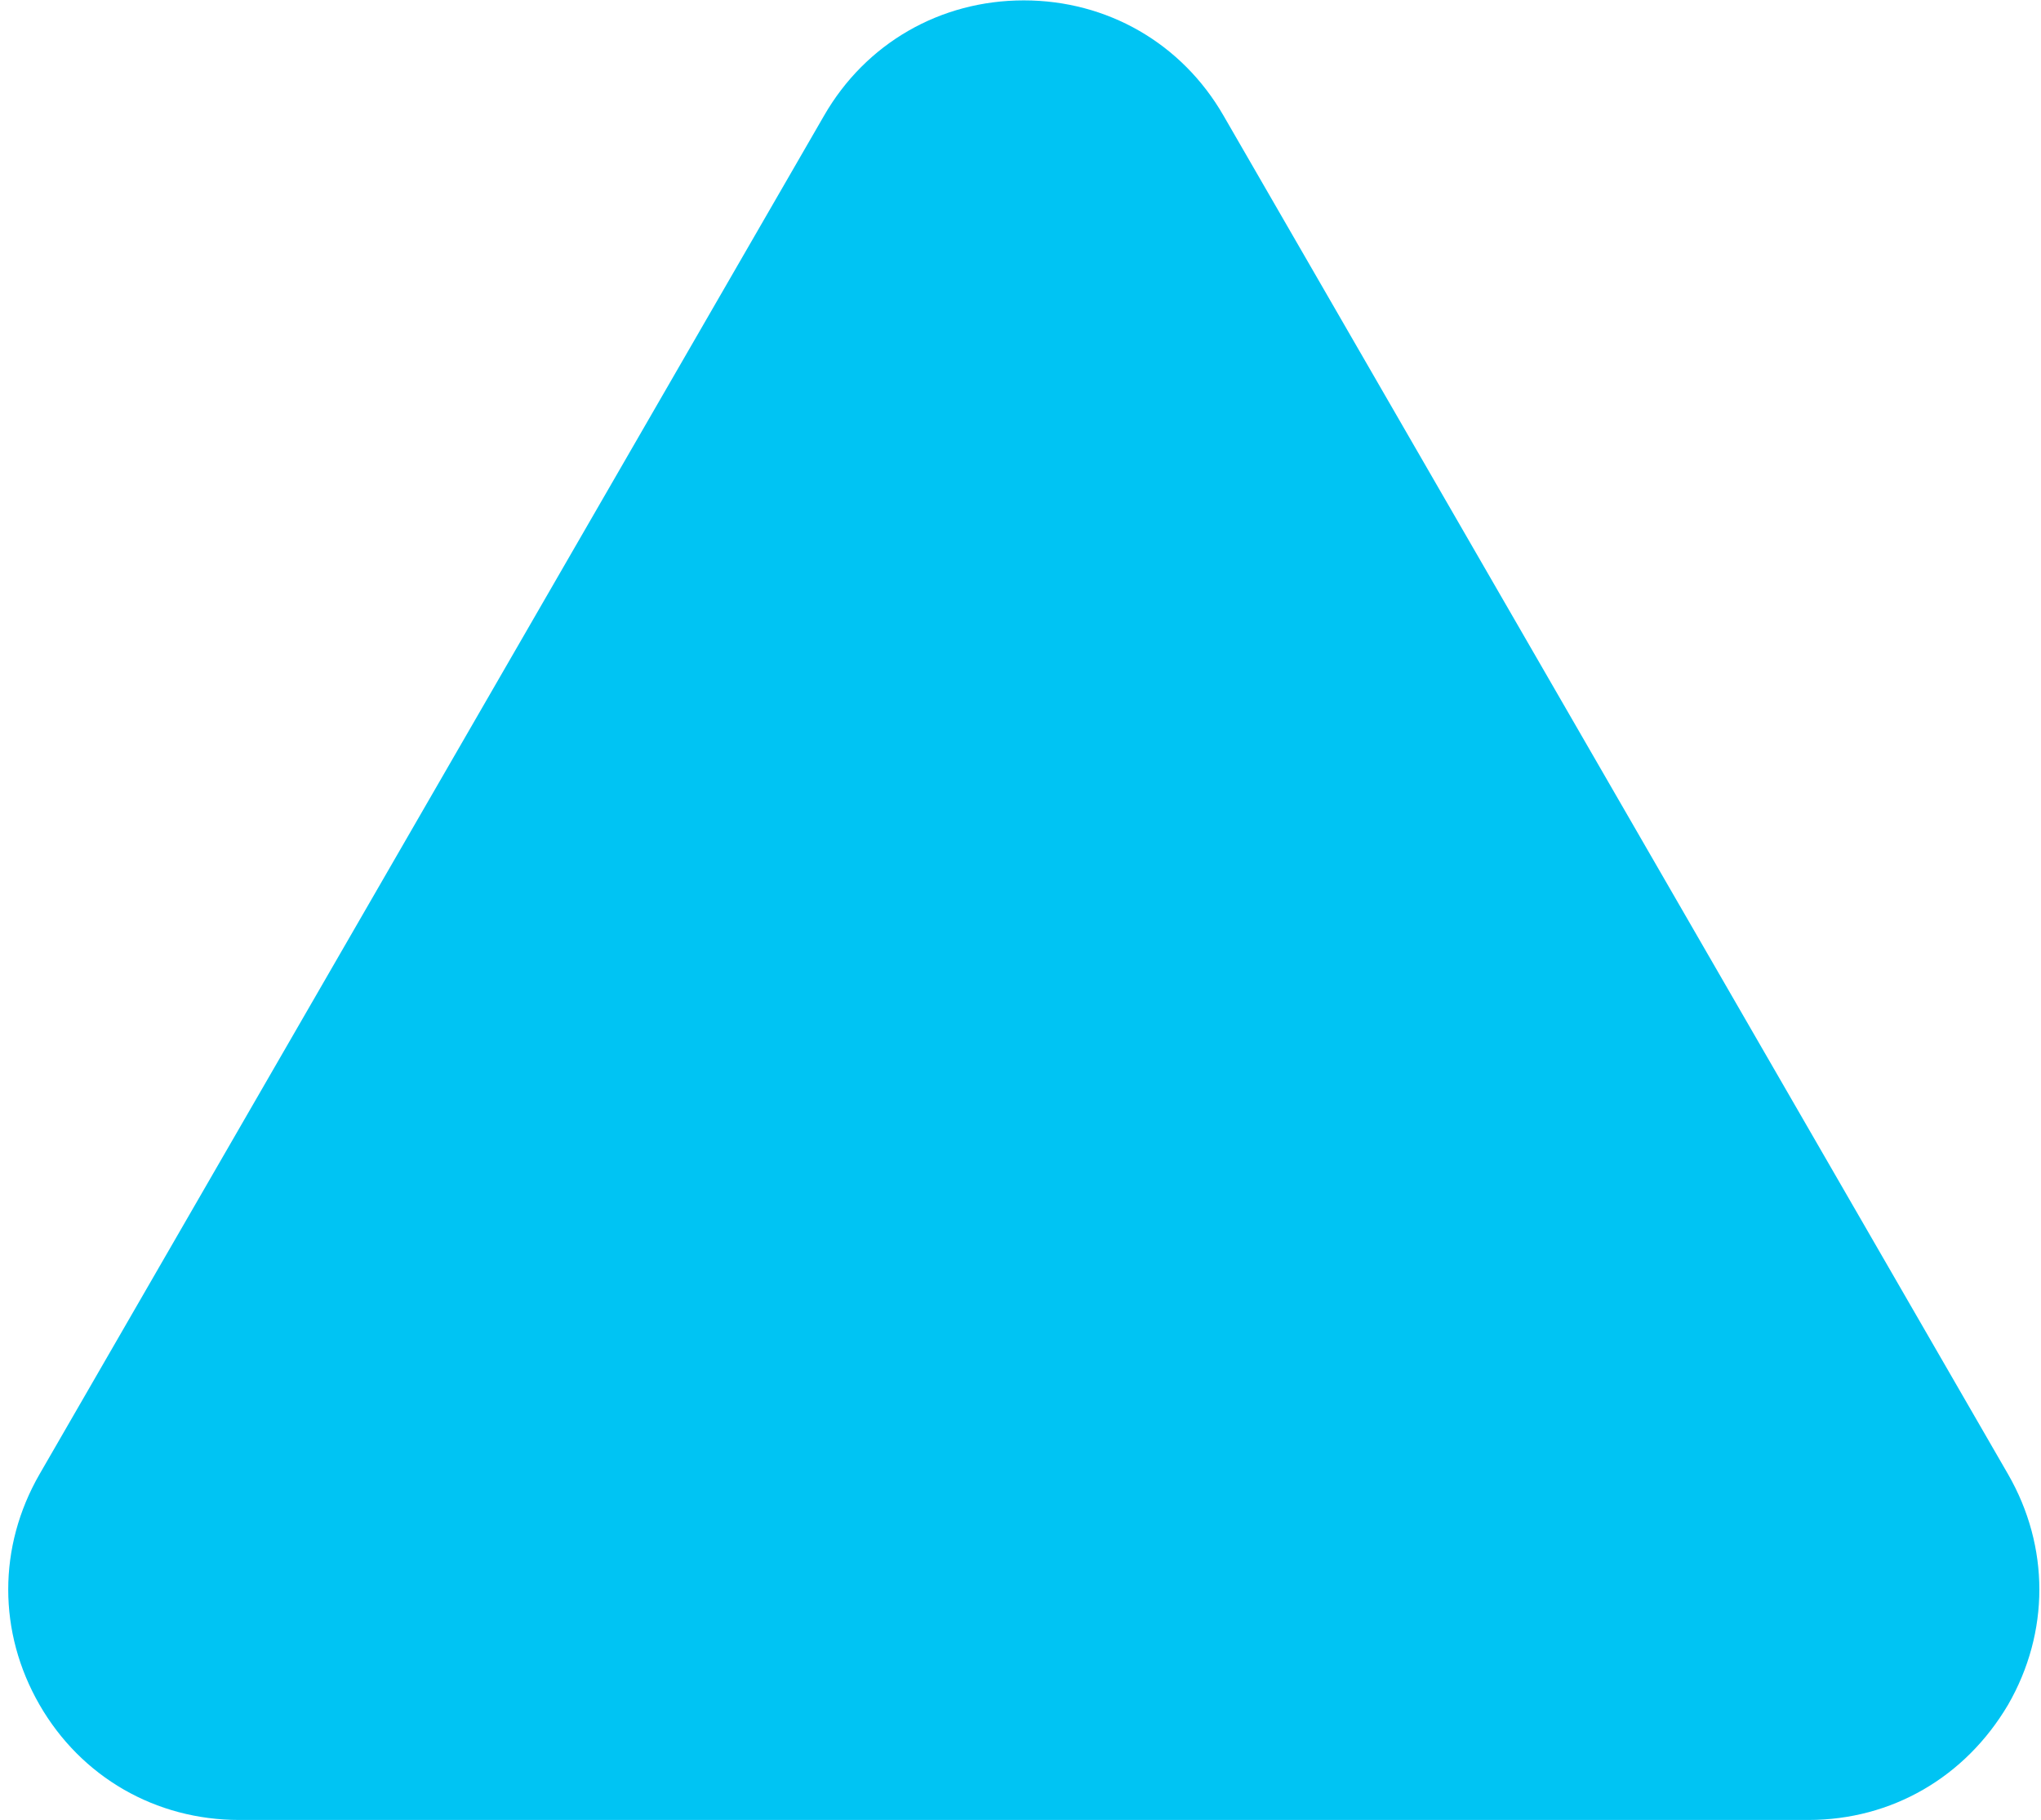 <?xml version="1.0" encoding="UTF-8"?>
<svg id="Layer_2" data-name="Layer 2" xmlns="http://www.w3.org/2000/svg" width="65.6mm" height="58.5mm" viewBox="0 0 186 165.8">
  <defs>
    <style>
      .cls-1 {
        fill: #00c4f3;
        stroke-width: 0px;
      }
    </style>
  </defs>
  <g id="Layer_1-2_00000027599404320478463220000009193311508226904194_" data-name="Layer 1-2 00000027599404320478463220000009193311508226904194 ">
    <path class="cls-1" d="m164.8,165.8H21.8c-7.6,0-14.4-3.9-18.2-10.5s-3.8-14.4,0-21L75.1,10.5c3.8-6.6,10.6-10.5,18.2-10.5s14.4,3.9,18.2,10.5l71.5,123.8c3.8,6.6,3.8,14.4,0,21-3.9,6.6-10.6,10.5-18.2,10.5h0Z"/>
  </g>
</svg>
